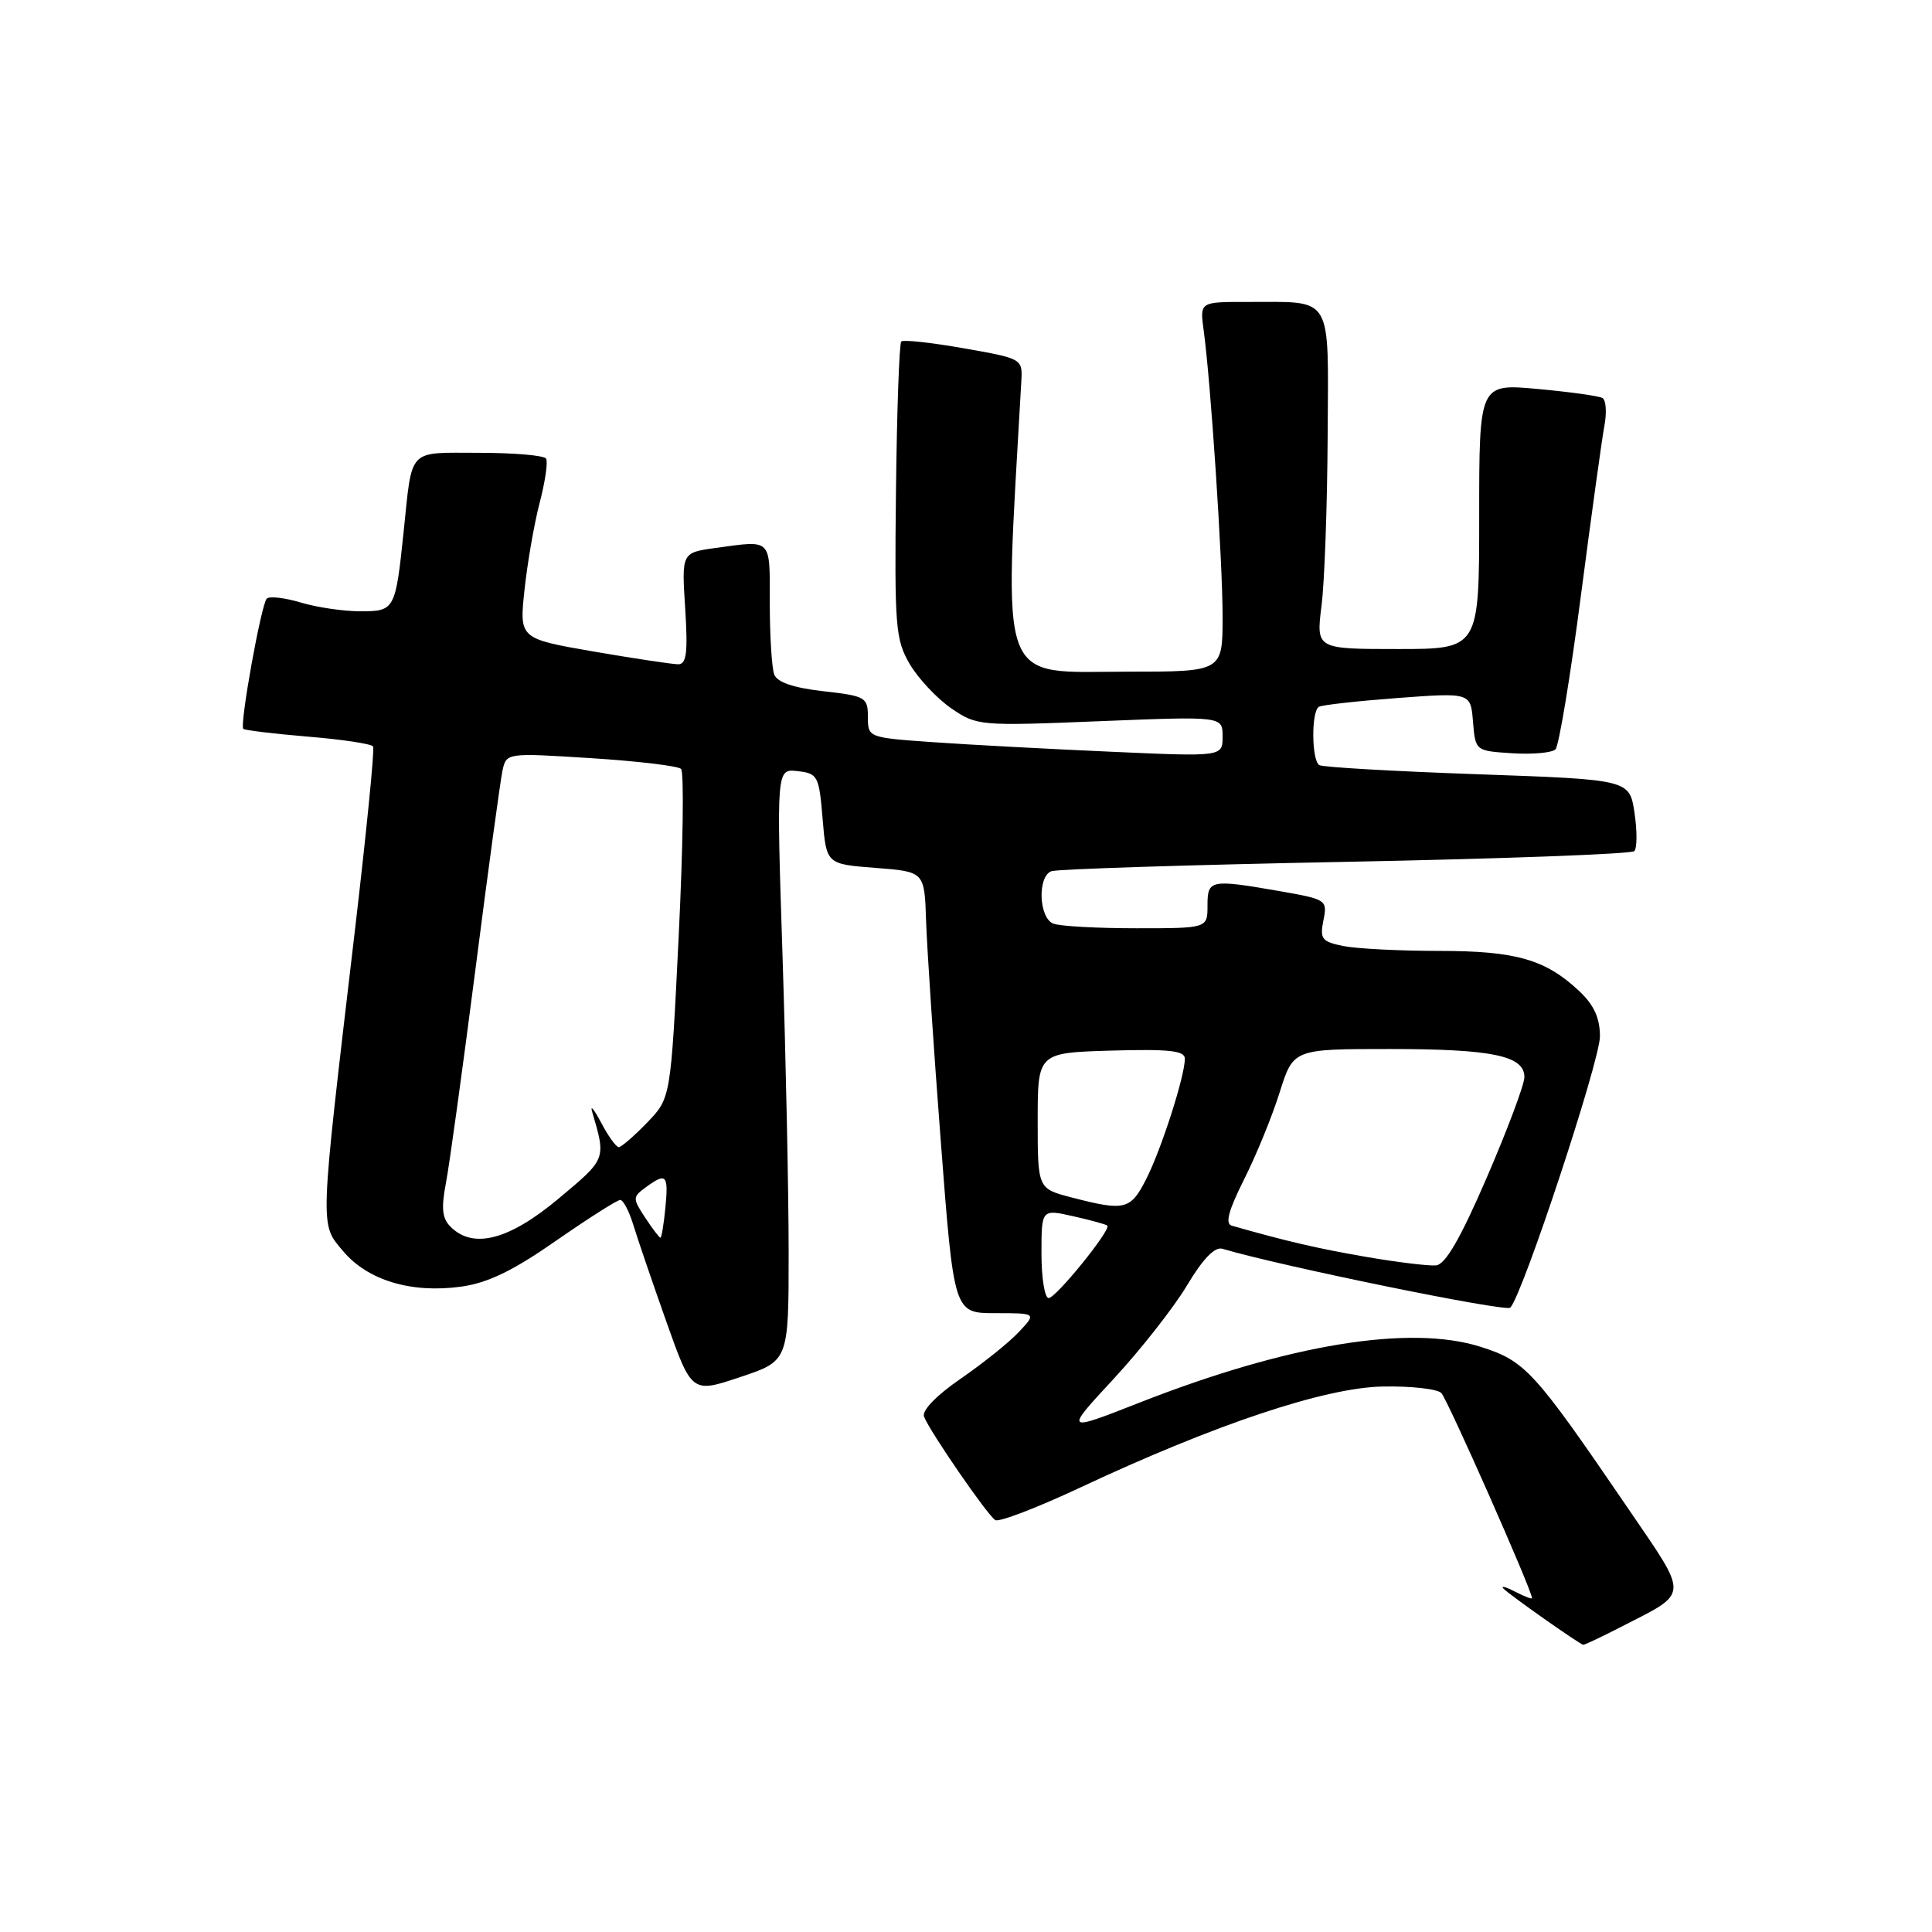 <?xml version="1.0" encoding="UTF-8" standalone="no"?>
<!DOCTYPE svg PUBLIC "-//W3C//DTD SVG 1.1//EN" "http://www.w3.org/Graphics/SVG/1.1/DTD/svg11.dtd" >
<svg xmlns="http://www.w3.org/2000/svg" xmlns:xlink="http://www.w3.org/1999/xlink" version="1.1" viewBox="0 0 256 256">
 <g >
 <path fill="currentColor"
d=" M 214.78 215.58 C 223.93 210.89 223.87 211.82 215.74 199.89 C 203.24 181.57 202.12 180.35 196.19 178.46 C 186.82 175.49 170.72 178.12 151.06 185.83 C 141.02 189.77 141.02 189.77 147.56 182.71 C 151.15 178.83 155.53 173.26 157.28 170.33 C 159.39 166.80 160.97 165.16 161.98 165.47 C 169.53 167.73 199.53 173.87 200.12 173.27 C 201.74 171.64 212.00 140.58 212.00 137.33 C 212.00 134.89 211.21 133.16 209.25 131.32 C 204.78 127.12 200.86 126.00 190.66 126.00 C 185.48 126.00 179.80 125.71 178.03 125.36 C 175.14 124.78 174.87 124.42 175.36 121.95 C 175.90 119.25 175.77 119.17 169.62 118.09 C 160.35 116.48 160.00 116.55 160.00 120.00 C 160.00 123.00 160.00 123.00 150.58 123.00 C 145.40 123.00 140.45 122.73 139.58 122.39 C 137.65 121.65 137.44 116.15 139.31 115.44 C 140.03 115.16 157.55 114.60 178.24 114.20 C 198.93 113.80 216.17 113.16 216.55 112.78 C 216.93 112.40 216.94 110.11 216.58 107.70 C 215.92 103.30 215.92 103.30 195.77 102.59 C 184.69 102.20 175.25 101.66 174.81 101.38 C 173.79 100.75 173.74 94.28 174.75 93.66 C 175.16 93.41 179.86 92.89 185.18 92.49 C 194.87 91.77 194.87 91.77 195.18 95.64 C 195.50 99.50 195.50 99.50 200.39 99.81 C 203.08 99.98 205.65 99.75 206.11 99.29 C 206.56 98.84 208.08 89.70 209.47 78.98 C 210.87 68.27 212.27 58.09 212.60 56.36 C 212.92 54.64 212.80 53.01 212.34 52.74 C 211.88 52.47 208.01 51.93 203.75 51.54 C 196.00 50.83 196.00 50.83 196.00 68.41 C 196.00 86.00 196.00 86.00 185.20 86.00 C 174.39 86.00 174.39 86.00 175.11 80.25 C 175.51 77.09 175.87 67.01 175.92 57.87 C 176.01 38.72 176.80 40.04 165.24 40.01 C 158.98 40.00 158.98 40.00 159.49 43.75 C 160.43 50.60 162.00 74.29 162.00 81.70 C 162.00 89.00 162.00 89.00 149.52 89.00 C 131.99 89.00 133.01 91.76 135.33 50.51 C 135.50 47.54 135.45 47.51 127.70 46.15 C 123.40 45.39 119.68 44.99 119.42 45.25 C 119.16 45.51 118.84 54.45 118.72 65.11 C 118.52 83.09 118.65 84.75 120.55 88.00 C 121.68 89.92 124.16 92.56 126.05 93.86 C 129.44 96.18 129.78 96.21 145.75 95.56 C 162.00 94.91 162.00 94.91 162.00 97.59 C 162.00 100.27 162.00 100.27 147.25 99.61 C 139.14 99.25 128.56 98.69 123.75 98.35 C 115.03 97.74 115.00 97.73 115.00 95.00 C 115.00 92.40 114.70 92.22 109.09 91.59 C 105.15 91.14 102.99 90.41 102.59 89.38 C 102.27 88.53 102.00 84.27 102.00 79.92 C 102.00 71.21 102.37 71.58 94.80 72.61 C 90.32 73.23 90.32 73.23 90.79 80.61 C 91.16 86.46 90.97 88.00 89.88 88.02 C 89.12 88.02 84.07 87.26 78.65 86.33 C 68.81 84.62 68.81 84.62 69.50 78.16 C 69.88 74.60 70.78 69.41 71.51 66.61 C 72.24 63.82 72.62 61.19 72.36 60.77 C 72.09 60.34 68.09 60.00 63.46 60.00 C 53.90 60.00 54.66 59.21 53.48 70.50 C 52.40 80.82 52.30 81.00 47.76 81.00 C 45.54 81.00 41.99 80.48 39.86 79.84 C 37.73 79.20 35.70 78.97 35.35 79.32 C 34.61 80.05 31.73 96.07 32.24 96.58 C 32.43 96.76 36.29 97.23 40.82 97.61 C 45.36 97.98 49.23 98.57 49.44 98.91 C 49.65 99.25 48.55 110.32 47.00 123.51 C 42.31 163.37 42.35 162.08 45.47 165.79 C 48.73 169.66 54.49 171.39 61.08 170.49 C 64.63 170.00 67.93 168.41 73.67 164.41 C 77.95 161.44 81.78 159.00 82.18 159.00 C 82.58 159.00 83.35 160.46 83.90 162.25 C 84.44 164.04 86.41 169.80 88.27 175.06 C 91.66 184.62 91.66 184.62 98.08 182.47 C 104.50 180.33 104.50 180.33 104.50 165.91 C 104.50 157.99 104.13 140.33 103.69 126.68 C 102.88 101.86 102.88 101.86 105.69 102.18 C 108.36 102.48 108.53 102.81 109.00 108.50 C 109.50 114.50 109.50 114.50 116.00 115.00 C 122.50 115.50 122.50 115.50 122.71 122.00 C 122.83 125.58 123.70 138.74 124.66 151.25 C 126.40 174.00 126.40 174.00 131.87 174.00 C 137.35 174.00 137.35 174.00 135.00 176.50 C 133.72 177.87 130.25 180.65 127.30 182.68 C 124.06 184.91 122.13 186.91 122.44 187.71 C 123.19 189.67 130.84 200.78 131.88 201.42 C 132.36 201.73 137.43 199.78 143.13 197.11 C 161.10 188.69 175.57 183.86 183.25 183.72 C 186.96 183.65 190.44 184.04 190.98 184.58 C 191.79 185.39 203.00 210.74 203.00 211.76 C 203.00 211.93 201.99 211.54 200.75 210.90 C 199.51 210.26 198.82 210.08 199.22 210.50 C 199.94 211.28 209.26 217.84 209.78 217.94 C 209.94 217.98 212.19 216.91 214.78 215.58 Z  M 138.00 166.11 C 138.00 160.21 138.00 160.21 142.22 161.16 C 144.54 161.68 146.57 162.24 146.73 162.40 C 147.26 162.93 139.92 172.00 138.95 172.00 C 138.43 172.00 138.00 169.35 138.00 166.11 Z  M 181.00 166.54 C 174.62 165.44 170.48 164.48 163.22 162.41 C 162.31 162.15 162.77 160.42 164.85 156.27 C 166.45 153.10 168.57 147.91 169.56 144.75 C 171.37 139.00 171.37 139.00 184.12 139.00 C 197.75 139.00 202.01 139.89 201.99 142.73 C 201.99 143.70 199.75 149.68 197.02 156.00 C 193.50 164.14 191.53 167.55 190.28 167.67 C 189.30 167.76 185.12 167.25 181.00 166.54 Z  M 59.70 162.55 C 58.59 161.45 58.45 160.08 59.08 156.80 C 59.54 154.44 61.29 141.70 62.99 128.50 C 64.68 115.30 66.30 103.43 66.58 102.12 C 67.10 99.75 67.10 99.75 78.30 100.46 C 84.46 100.85 89.83 101.49 90.24 101.88 C 90.65 102.27 90.51 112.24 89.93 124.04 C 88.88 145.50 88.88 145.50 85.75 148.75 C 84.02 150.54 82.33 152.00 81.99 152.00 C 81.64 152.00 80.59 150.54 79.65 148.75 C 78.70 146.96 78.17 146.33 78.47 147.34 C 80.32 153.64 80.36 153.52 73.98 158.85 C 67.44 164.32 62.69 165.55 59.70 162.55 Z  M 85.48 161.33 C 83.81 158.79 83.82 158.61 85.56 157.33 C 88.29 155.33 88.59 155.64 88.17 160.00 C 87.96 162.20 87.66 164.00 87.51 164.00 C 87.36 164.00 86.44 162.80 85.48 161.33 Z  M 142.00 158.67 C 137.50 157.50 137.50 157.50 137.50 148.50 C 137.50 139.50 137.50 139.50 147.25 139.21 C 154.93 138.99 157.00 139.22 157.00 140.28 C 157.00 142.59 153.88 152.31 151.87 156.25 C 149.80 160.32 149.05 160.50 142.00 158.67 Z "/>
</g>
</svg>